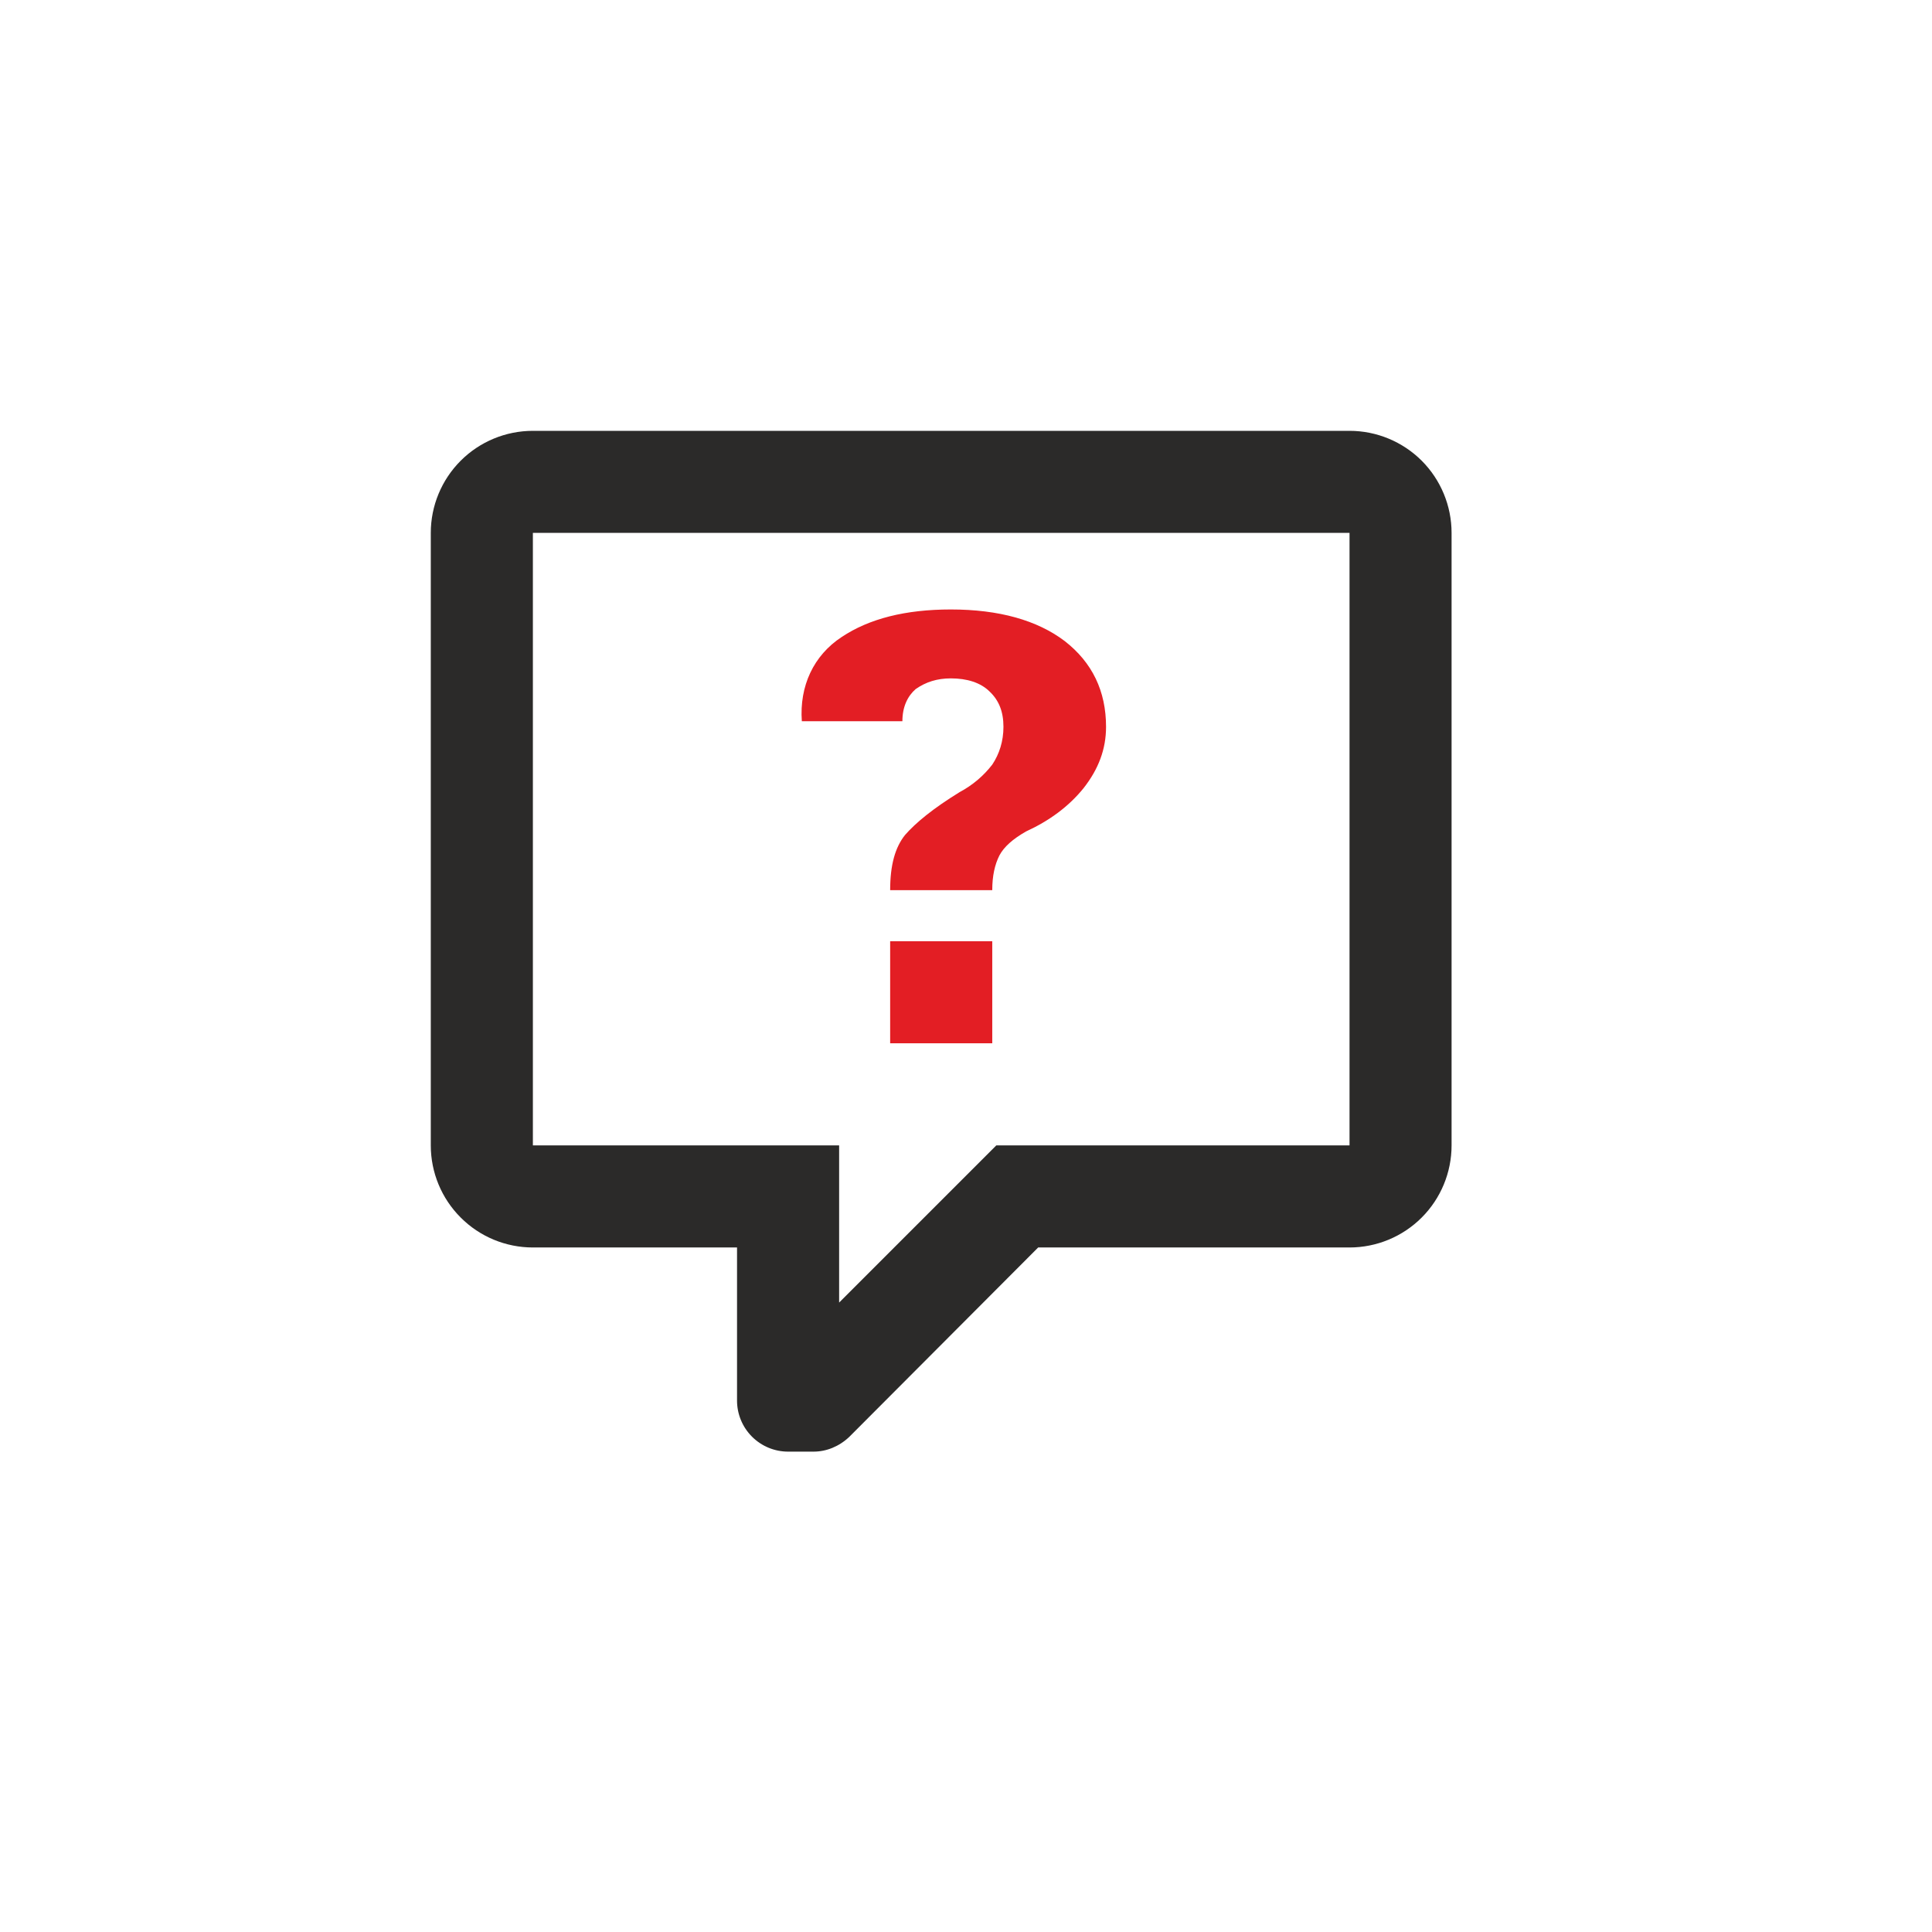 <svg width="39" height="39" viewBox="0 0 39 39" fill="none" xmlns="http://www.w3.org/2000/svg">
<g filter="url(#filter0_ddddii_649_106)">
<rect x="3" y="3" width="32" height="32" rx="5" fill="white"/>
</g>
<path d="M10.757 8.697C10.21 8.697 9.686 8.914 9.3 9.3C8.913 9.687 8.696 10.211 8.696 10.757V23.121C8.696 23.668 8.913 24.192 9.3 24.578C9.686 24.965 10.21 25.182 10.757 25.182H14.878V28.273C14.878 28.546 14.987 28.808 15.18 29.001C15.373 29.194 15.635 29.303 15.908 29.303H16.424C16.681 29.303 16.939 29.2 17.145 29.004L20.957 25.182H27.242C27.788 25.182 28.312 24.965 28.699 24.578C29.085 24.192 29.302 23.668 29.302 23.121V10.757C29.302 10.211 29.085 9.687 28.699 9.3C28.312 8.914 27.788 8.697 27.242 8.697H10.757ZM10.757 10.757H27.242V23.121H20.112L16.939 26.294V23.121H10.757V10.757Z" fill="#2B2A29"/>
<path d="M16.99 12.859C17.547 12.488 18.278 12.303 19.195 12.303C20.163 12.303 20.936 12.519 21.493 12.941C22.049 13.374 22.327 13.951 22.327 14.672C22.327 15.126 22.173 15.528 21.874 15.909C21.575 16.28 21.183 16.568 20.71 16.785C20.442 16.939 20.267 17.094 20.174 17.269C20.081 17.454 20.03 17.681 20.03 17.969H17.969C17.969 17.454 18.072 17.104 18.268 16.857C18.484 16.609 18.834 16.321 19.37 15.991C19.638 15.847 19.854 15.662 20.03 15.435C20.174 15.219 20.256 14.961 20.256 14.672C20.256 14.363 20.163 14.137 19.978 13.961C19.793 13.776 19.514 13.694 19.195 13.694C18.917 13.694 18.69 13.766 18.484 13.91C18.319 14.054 18.216 14.271 18.216 14.559H16.186C16.135 13.848 16.424 13.23 16.99 12.859Z" fill="#E31E24"/>
<path d="M17.969 21.06V19H20.03V21.06H17.969Z" fill="#E31E24"/>
<defs>
<filter id="filter0_ddddii_649_106" x="0" y="0" width="39" height="39" filterUnits="userSpaceOnUse" color-interpolation-filters="sRGB">
<feFlood flood-opacity="0" result="BackgroundImageFix"/>
<feColorMatrix in="SourceAlpha" type="matrix" values="0 0 0 0 0 0 0 0 0 0 0 0 0 0 0 0 0 0 127 0" result="hardAlpha"/>
<feOffset dx="1" dy="1"/>
<feGaussianBlur stdDeviation="1.5"/>
<feColorMatrix type="matrix" values="0 0 0 0 0.71 0 0 0 0 0.71 0 0 0 0 0.71 0 0 0 0.9 0"/>
<feBlend mode="normal" in2="BackgroundImageFix" result="effect1_dropShadow_649_106"/>
<feColorMatrix in="SourceAlpha" type="matrix" values="0 0 0 0 0 0 0 0 0 0 0 0 0 0 0 0 0 0 127 0" result="hardAlpha"/>
<feOffset dx="-1" dy="-1"/>
<feGaussianBlur stdDeviation="1"/>
<feColorMatrix type="matrix" values="0 0 0 0 1 0 0 0 0 1 0 0 0 0 1 0 0 0 0.9 0"/>
<feBlend mode="normal" in2="effect1_dropShadow_649_106" result="effect2_dropShadow_649_106"/>
<feColorMatrix in="SourceAlpha" type="matrix" values="0 0 0 0 0 0 0 0 0 0 0 0 0 0 0 0 0 0 127 0" result="hardAlpha"/>
<feOffset dx="1" dy="-1"/>
<feGaussianBlur stdDeviation="1"/>
<feColorMatrix type="matrix" values="0 0 0 0 0.71 0 0 0 0 0.71 0 0 0 0 0.71 0 0 0 0.2 0"/>
<feBlend mode="normal" in2="effect2_dropShadow_649_106" result="effect3_dropShadow_649_106"/>
<feColorMatrix in="SourceAlpha" type="matrix" values="0 0 0 0 0 0 0 0 0 0 0 0 0 0 0 0 0 0 127 0" result="hardAlpha"/>
<feOffset dx="-1" dy="1"/>
<feGaussianBlur stdDeviation="1"/>
<feColorMatrix type="matrix" values="0 0 0 0 0.71 0 0 0 0 0.71 0 0 0 0 0.71 0 0 0 0.2 0"/>
<feBlend mode="normal" in2="effect3_dropShadow_649_106" result="effect4_dropShadow_649_106"/>
<feBlend mode="normal" in="SourceGraphic" in2="effect4_dropShadow_649_106" result="shape"/>
<feColorMatrix in="SourceAlpha" type="matrix" values="0 0 0 0 0 0 0 0 0 0 0 0 0 0 0 0 0 0 127 0" result="hardAlpha"/>
<feOffset dx="-1" dy="-1"/>
<feGaussianBlur stdDeviation="1"/>
<feComposite in2="hardAlpha" operator="arithmetic" k2="-1" k3="1"/>
<feColorMatrix type="matrix" values="0 0 0 0 0.71 0 0 0 0 0.71 0 0 0 0 0.71 0 0 0 0.5 0"/>
<feBlend mode="normal" in2="shape" result="effect5_innerShadow_649_106"/>
<feColorMatrix in="SourceAlpha" type="matrix" values="0 0 0 0 0 0 0 0 0 0 0 0 0 0 0 0 0 0 127 0" result="hardAlpha"/>
<feOffset dx="1" dy="1"/>
<feGaussianBlur stdDeviation="1"/>
<feComposite in2="hardAlpha" operator="arithmetic" k2="-1" k3="1"/>
<feColorMatrix type="matrix" values="0 0 0 0 1 0 0 0 0 1 0 0 0 0 1 0 0 0 0.3 0"/>
<feBlend mode="normal" in2="effect5_innerShadow_649_106" result="effect6_innerShadow_649_106"/>
</filter>
</defs>
</svg>
